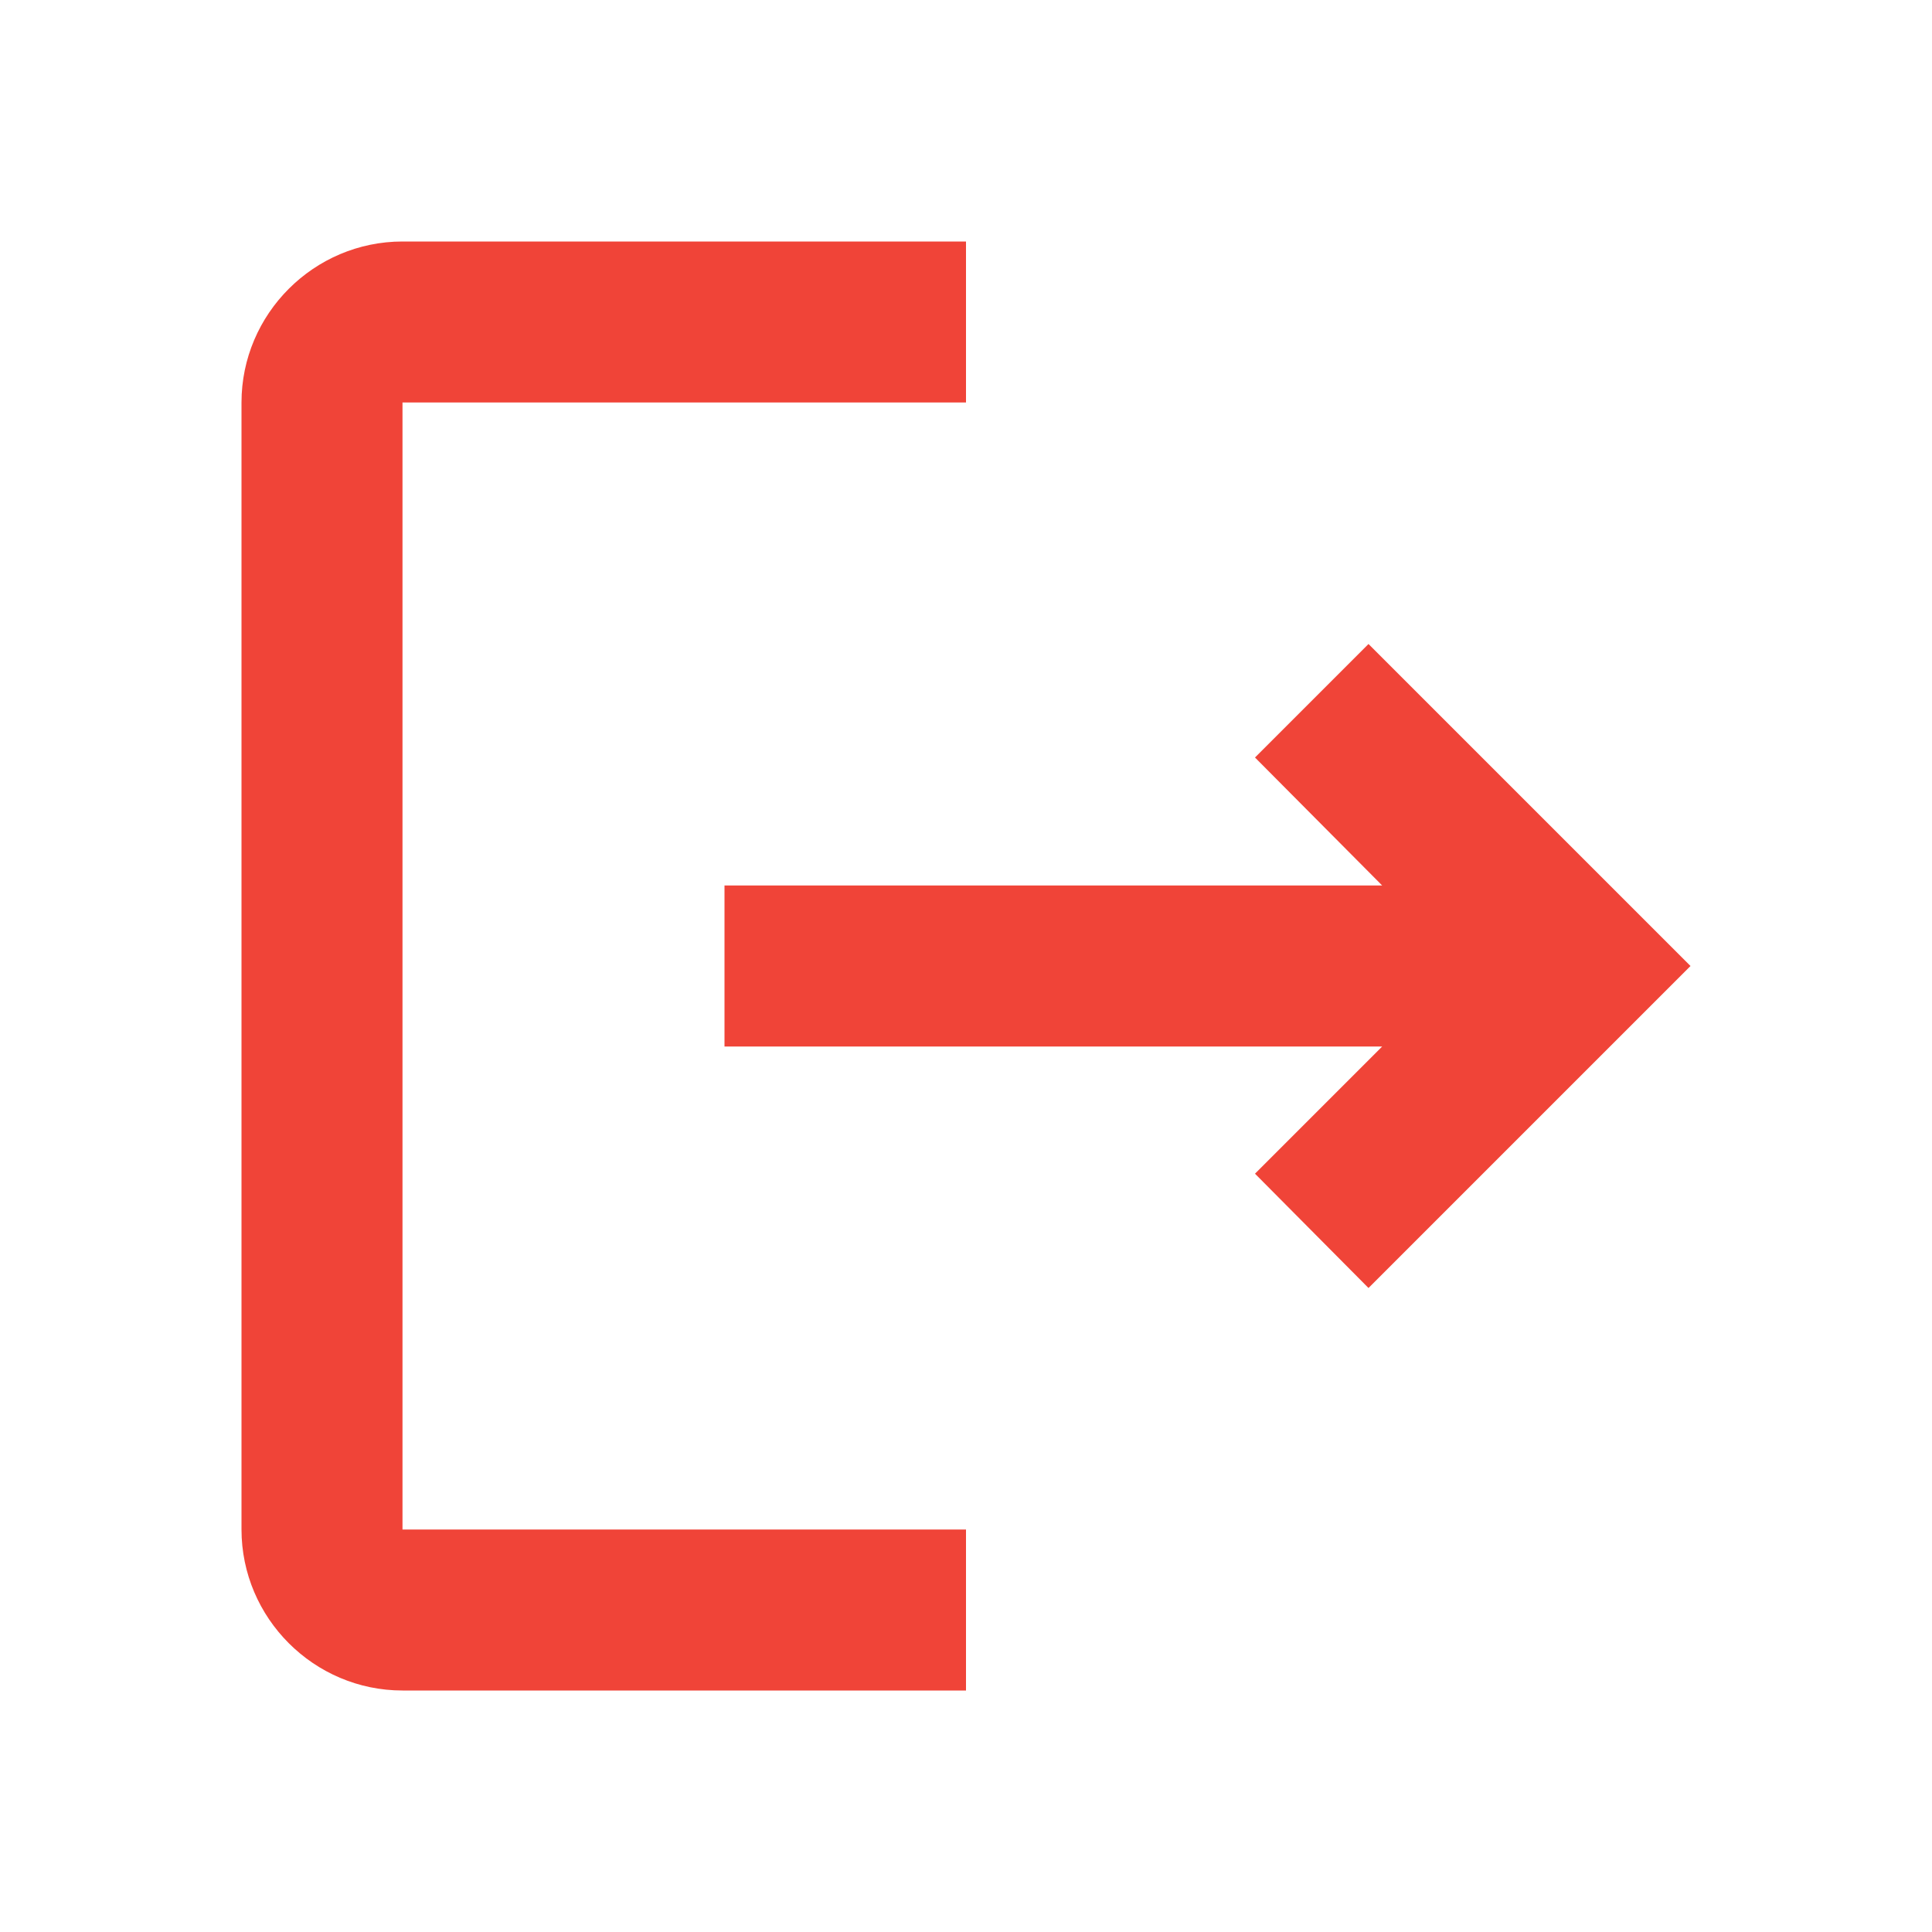 <svg width="24" height="24" viewBox="0 0 24 24" fill="none" xmlns="http://www.w3.org/2000/svg">
<path d="M17 8L15.59 9.41L17.17 11H9V13H17.17L15.59 14.58L17 16L21 12L17 8ZM5 5H12V3H5C3.9 3 3 3.9 3 5V19C3 20.1 3.9 21 5 21H12V19H5V5Z" fill="#F04438"/>
</svg>

